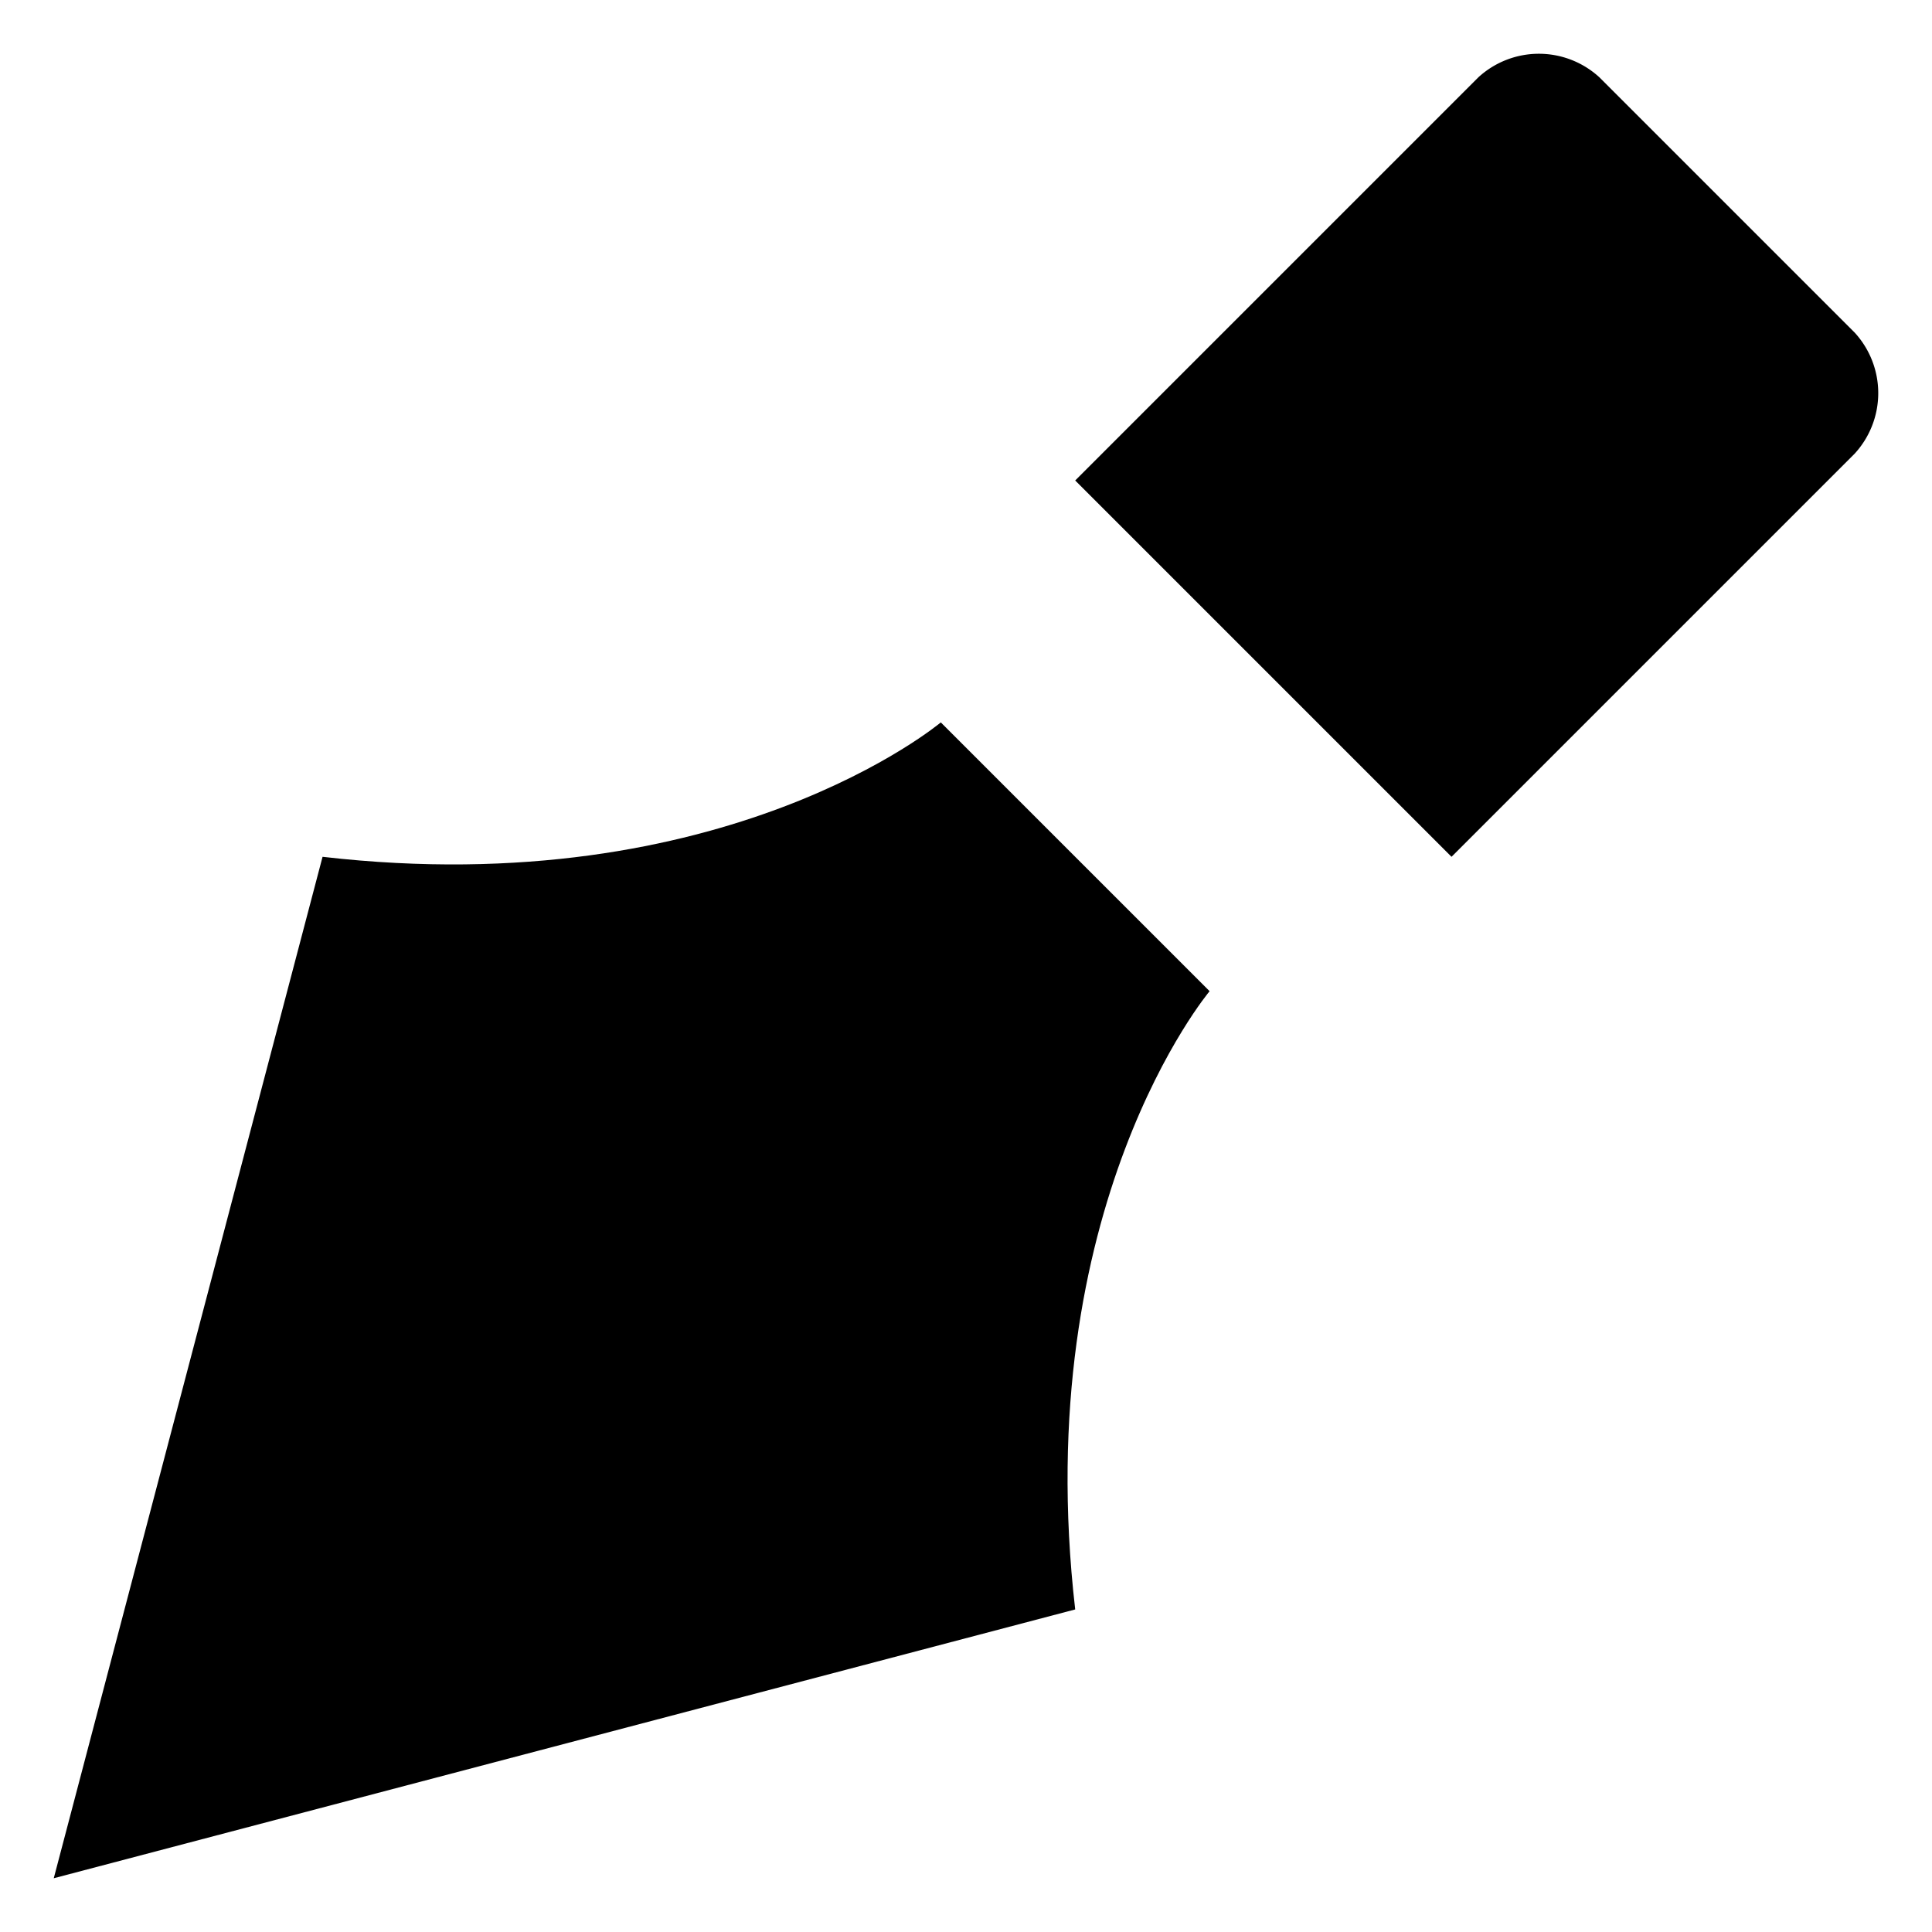 <svg id="607ca607-f800-4637-86eb-e6727c827549" data-name="ICON" xmlns="http://www.w3.org/2000/svg" width="143.75" height="143.75" viewBox="0 0 143.75 143.75"><title>writer</title><path d="M104,60l30-30a6.66,6.66,0,0,1,9,0l19,19a6.66,6.66,0,0,1,0,9L132,88Z" transform="translate(-24 -24.25)" stroke-linecap="round" stroke-linejoin="round"/><path d="M104,88,94,78S78,91.46,48,88L28,164h0l76-20c-3.46-30,10-46,10-46Z" transform="translate(-24 -24.25)" stroke-linecap="round" stroke-linejoin="round"/><line x1="44" y1="99.75" x2="4" y2="139.75" stroke-linecap="round" stroke-linejoin="round"/><line x1="90" y1="73.75" x2="104" y2="59.75" stroke-linecap="round" stroke-linejoin="round"/><line x1="70" y1="53.75" x2="84" y2="39.75" stroke-linecap="round" stroke-linejoin="round"/><circle cx="45.36" cy="98.45" r="1.94" stroke-linecap="round" stroke-linejoin="round"/><circle cx="45.36" cy="98.45" r="4" stroke-linecap="round" stroke-linejoin="round"/><circle cx="45.36" cy="98.45" r="5.98" stroke-linecap="round" stroke-linejoin="round"/><circle cx="45.36" cy="98.45" r="0.77" stroke-linecap="round" stroke-linejoin="round"/></svg>